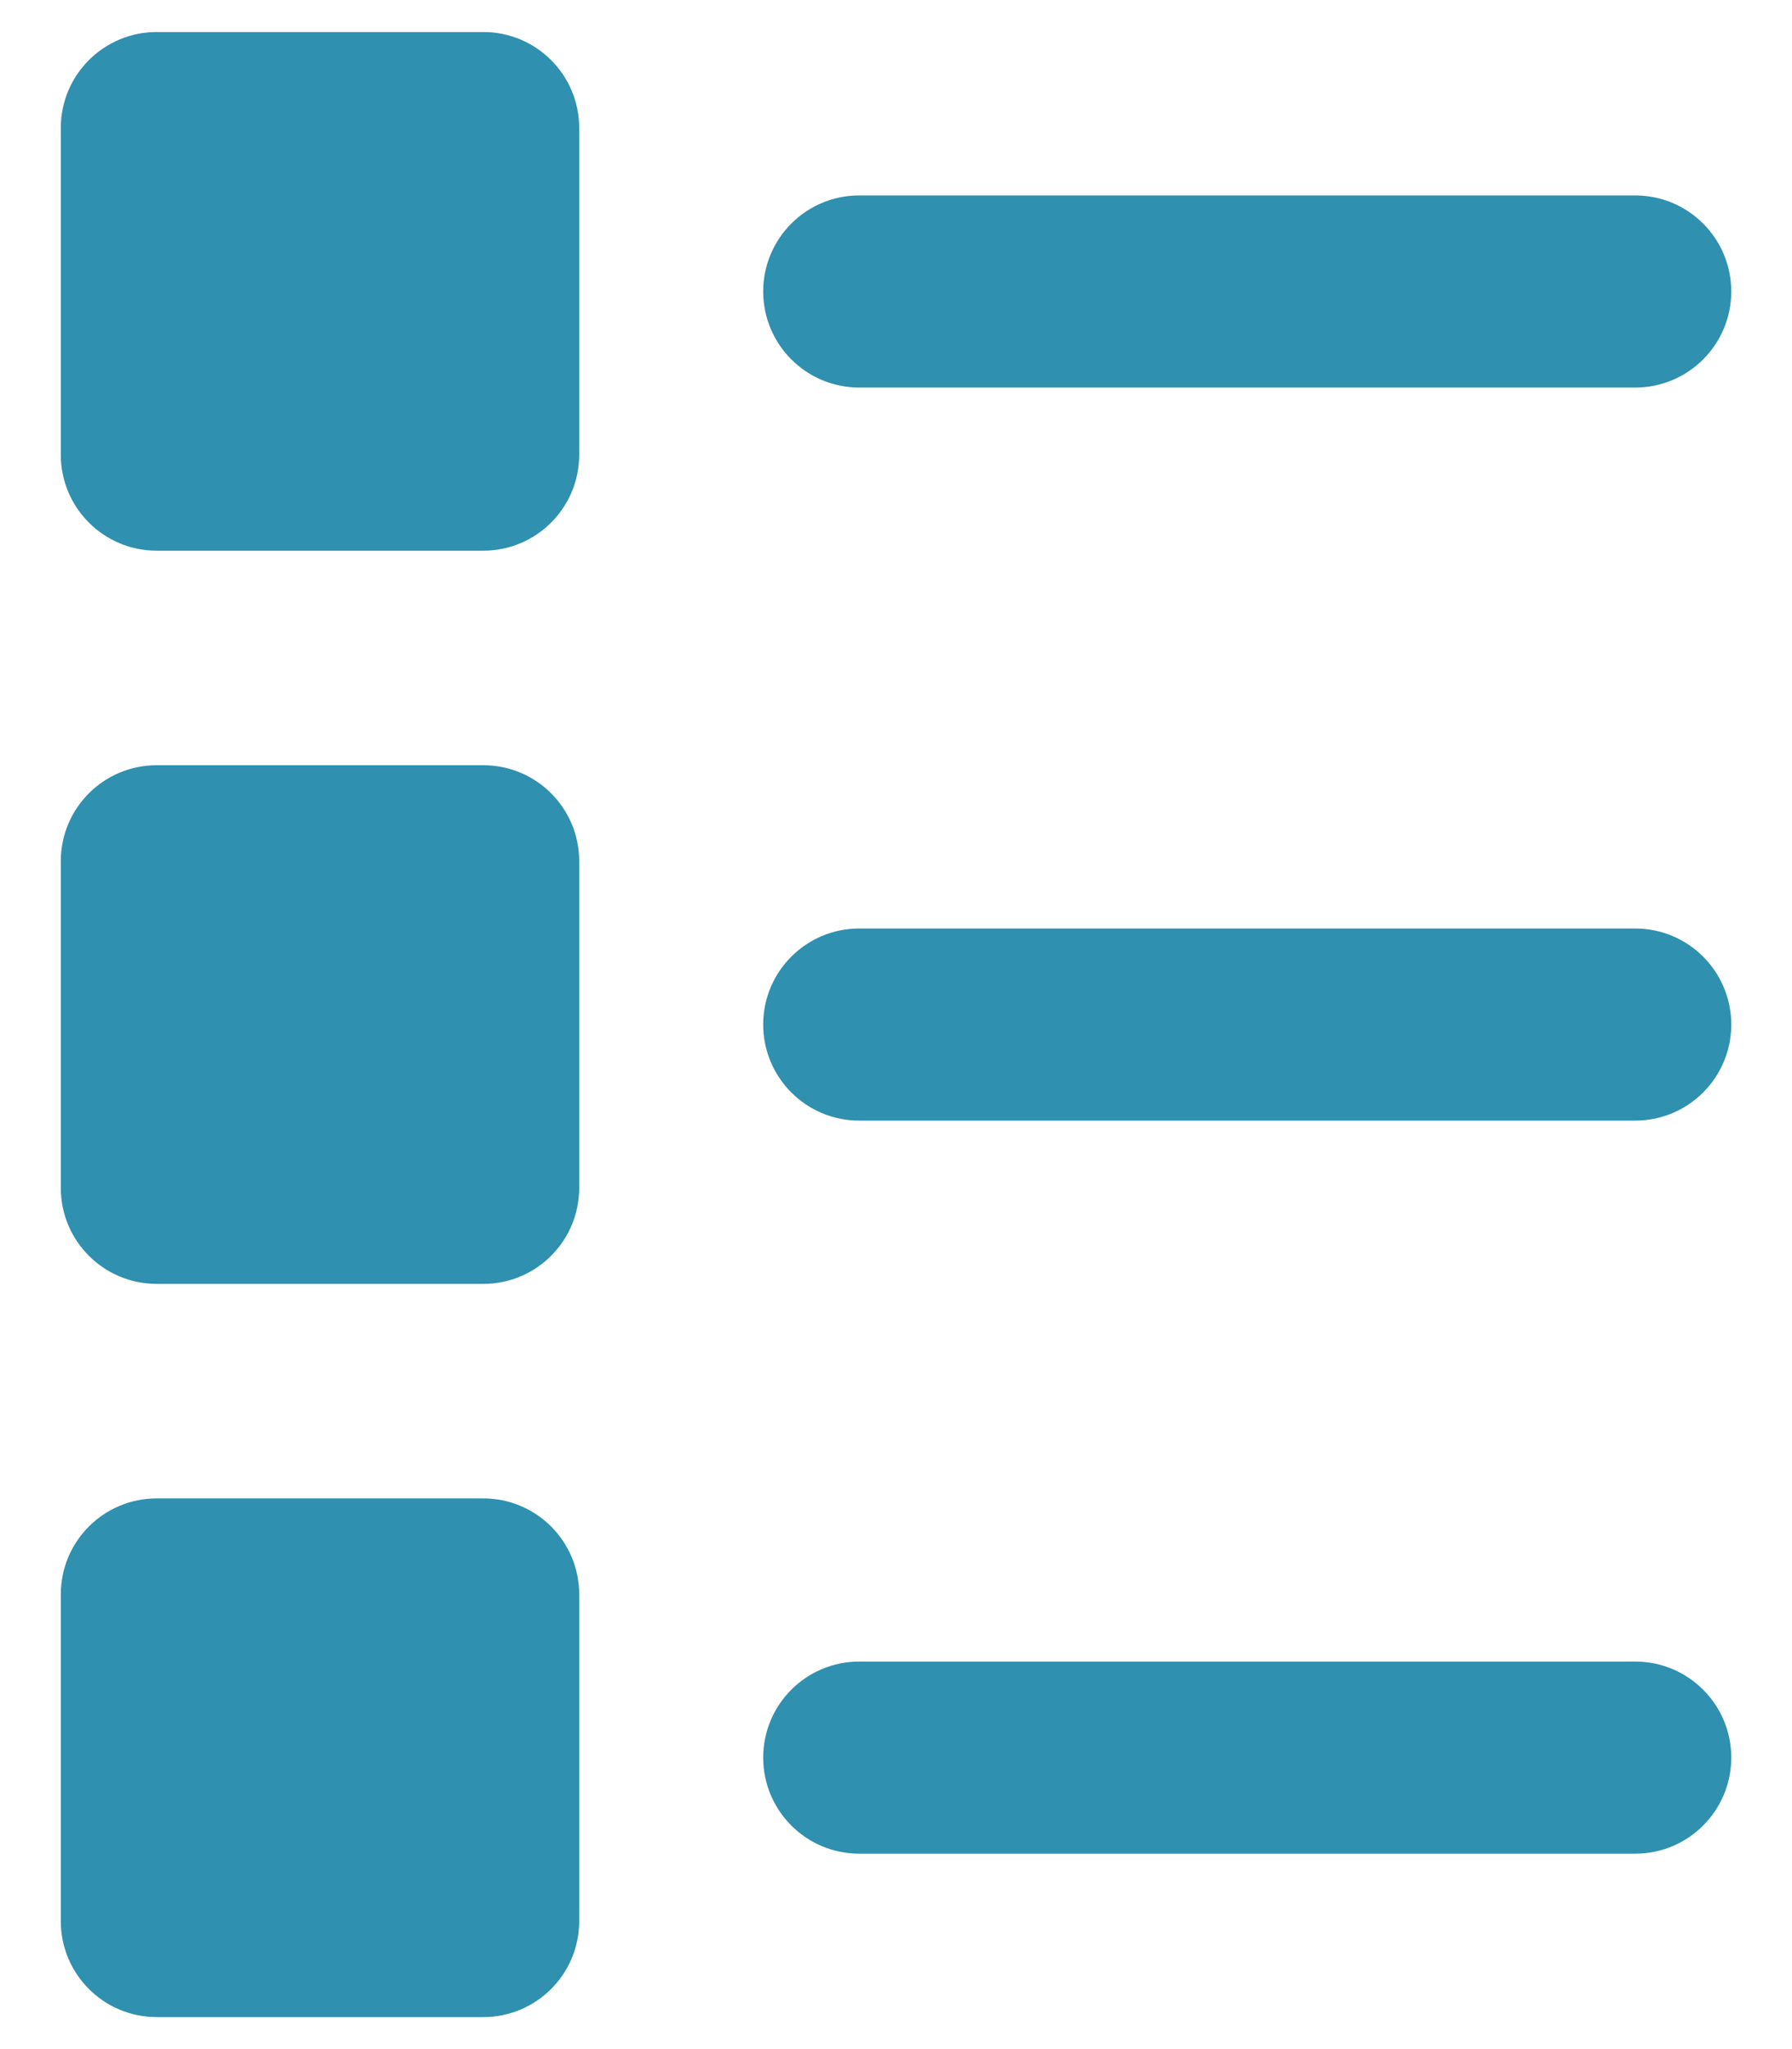 <svg width="28" height="32" viewBox="0 0 28 32" fill="none" xmlns="http://www.w3.org/2000/svg">
<path d="M7.55 0.5H2.45C1.62 0.5 0.95 1.17 0.95 2V7.1C0.95 7.93 1.62 8.6 2.45 8.6H7.55C8.38 8.6 9.05 7.93 9.05 7.1V2C9.05 1.17 8.38 0.5 7.55 0.5Z" fill="#2F90B0"/>
<path d="M25.551 3.052H13.425C12.596 3.052 11.925 3.724 11.925 4.552C11.925 5.38 12.596 6.052 13.425 6.052H25.551C26.379 6.052 27.051 5.38 27.051 4.552C27.051 3.724 26.379 3.052 25.551 3.052Z" fill="#2F90B0"/>
<path d="M7.55 11.95H2.45C1.62 11.95 0.95 12.62 0.95 13.45V18.55C0.95 19.38 1.62 20.05 2.45 20.05H7.55C8.38 20.05 9.05 19.38 9.05 18.55V13.45C9.05 12.62 8.38 11.95 7.55 11.95Z" fill="#2F90B0"/>
<path d="M25.551 14.5H13.425C12.596 14.5 11.925 15.172 11.925 16C11.925 16.828 12.596 17.5 13.425 17.5H25.551C26.379 17.5 27.051 16.828 27.051 16C27.051 15.172 26.379 14.5 25.551 14.5Z" fill="#2F90B0"/>
<path d="M7.55 23.4H2.45C1.62 23.4 0.95 24.07 0.95 24.9V30C0.95 30.83 1.62 31.5 2.45 31.5H7.55C8.38 31.5 9.05 30.83 9.05 30V24.9C9.05 24.07 8.38 23.4 7.55 23.4Z" fill="#2F90B0"/>
<path d="M25.551 25.948H13.425C12.596 25.948 11.925 26.62 11.925 27.448C11.925 28.276 12.596 28.948 13.425 28.948H25.551C26.379 28.948 27.051 28.276 27.051 27.448C27.051 26.62 26.379 25.948 25.551 25.948Z" fill="#2F90B0"/>
</svg>
